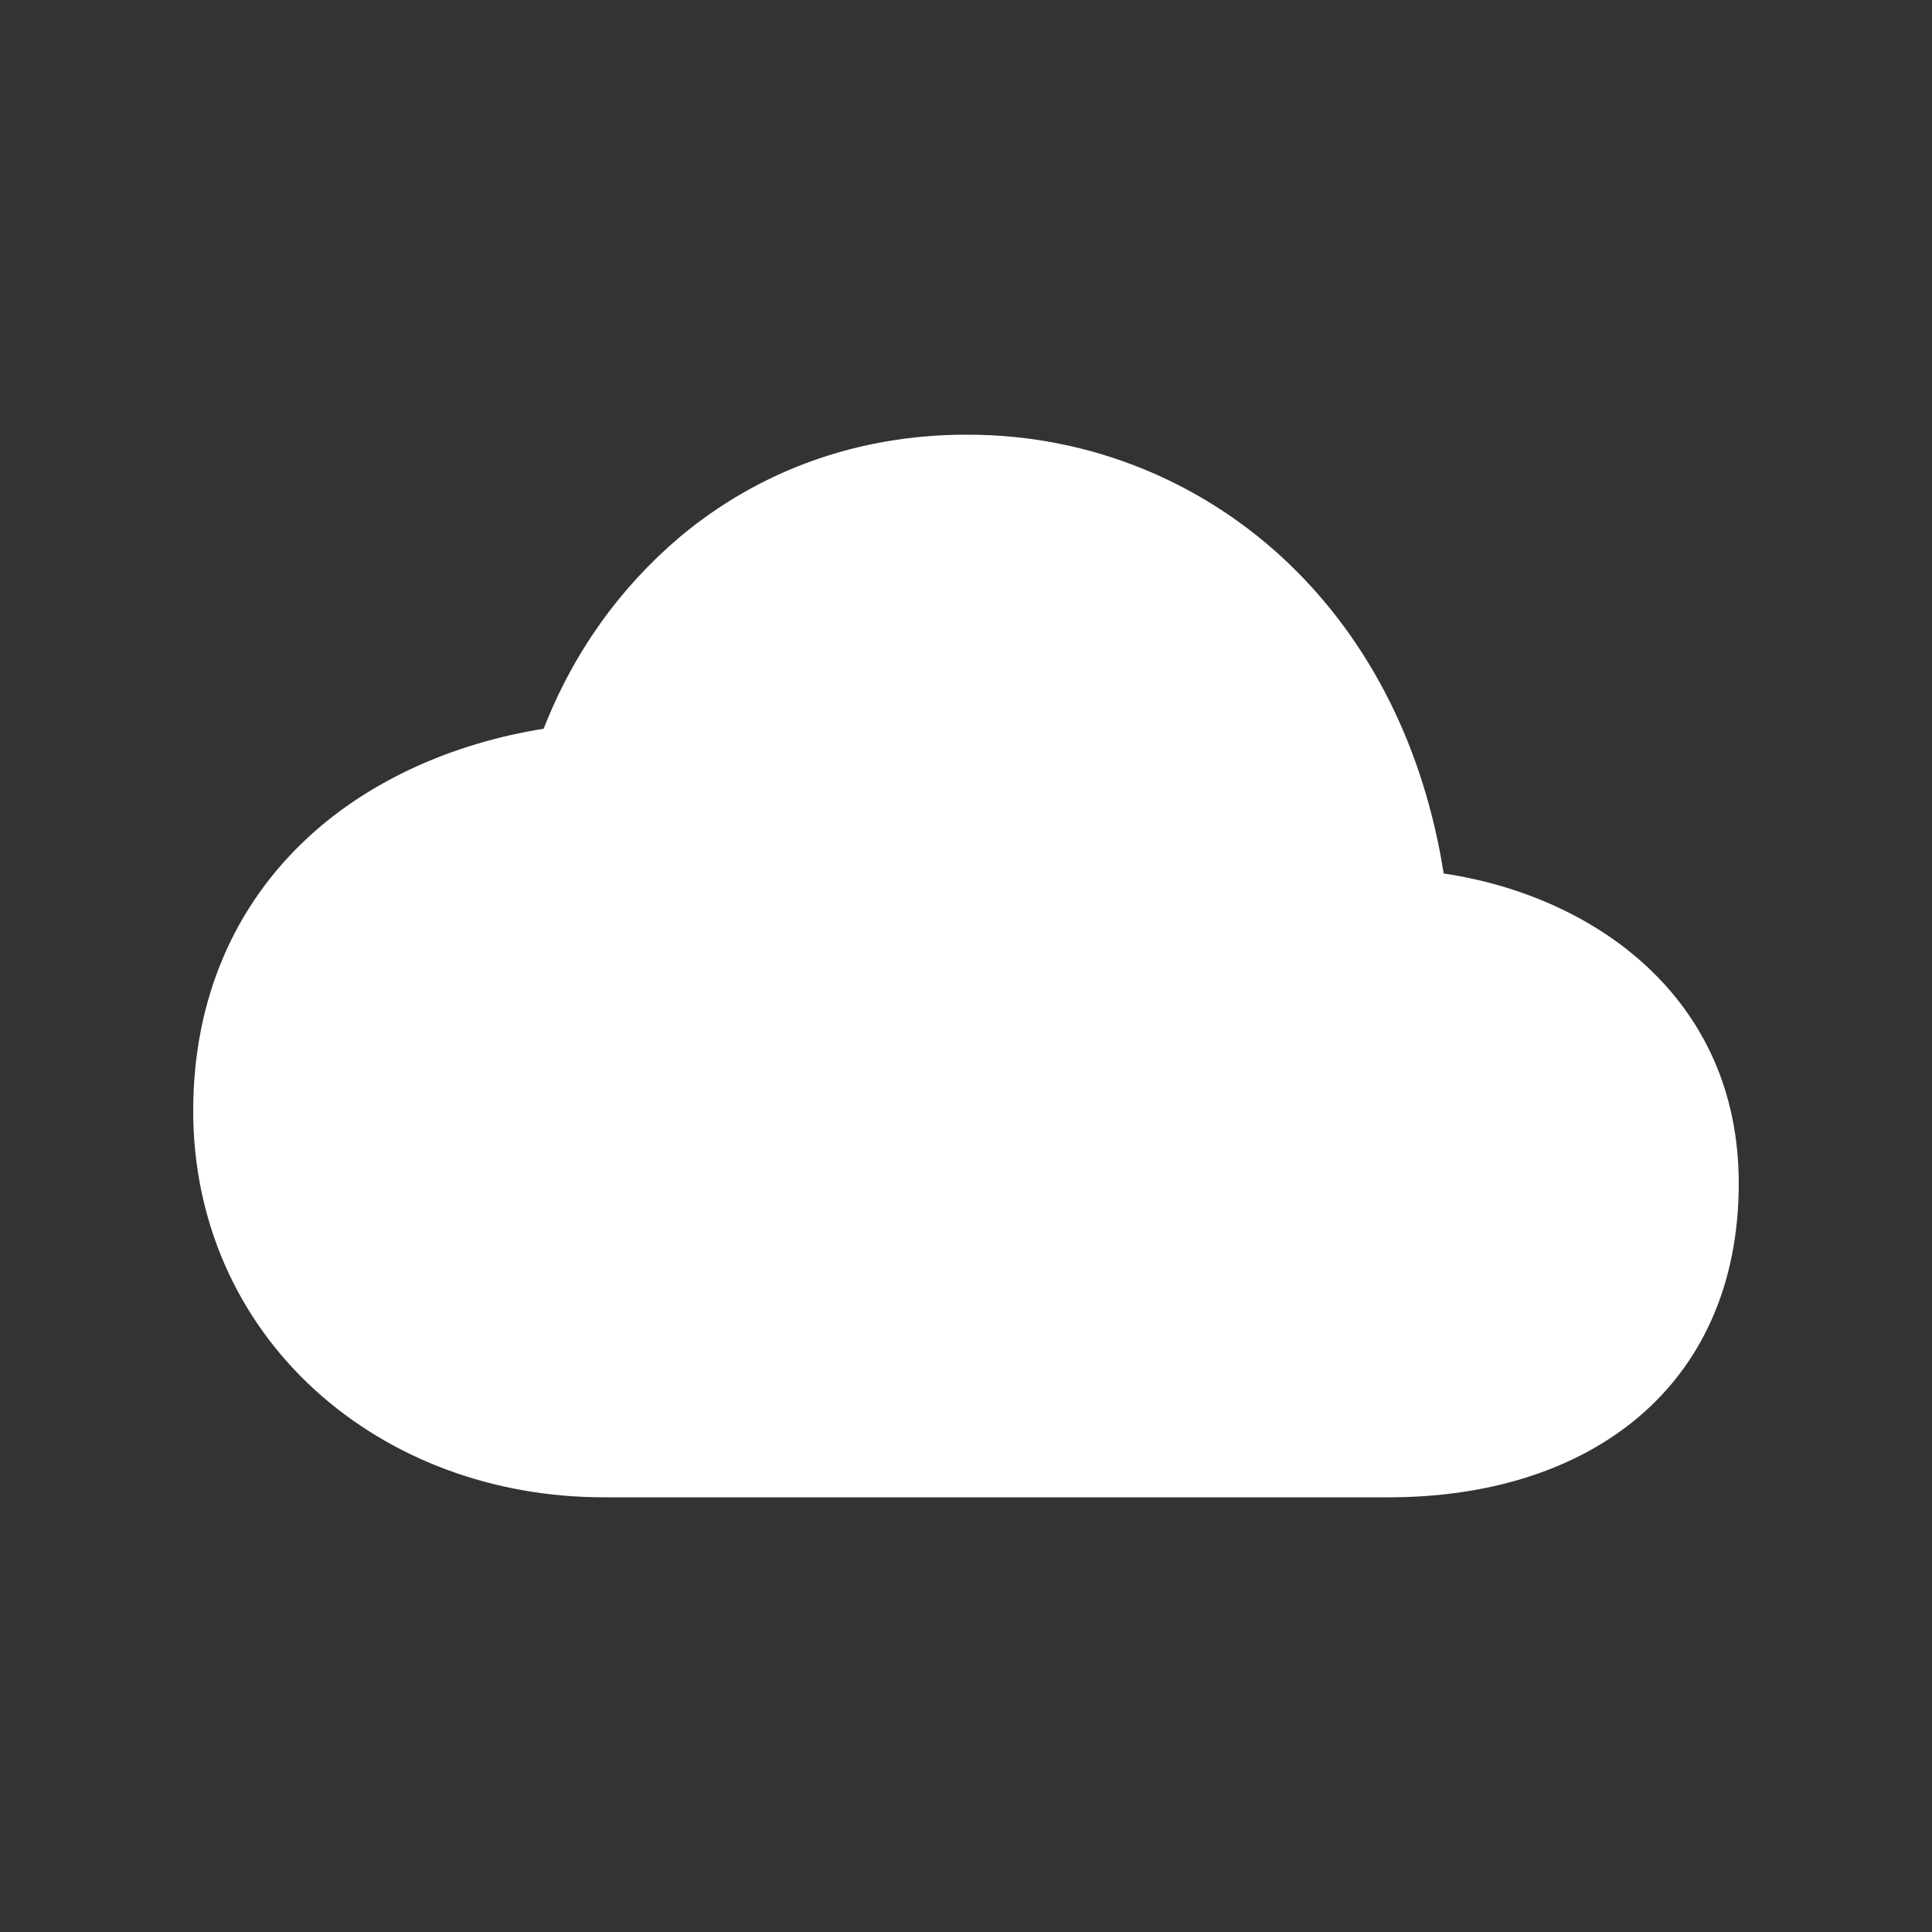 <!-- Generated by IcoMoon.io -->
<svg version="1.1" xmlns="http://www.w3.org/2000/svg" width="40" height="40" viewBox="0 0 40 40">
<rect x="0" y="0" width="40" height="40" fill="#333333" stroke="none"/>
<title>io-cloud-sharp</title>
<path fill="#fff" d="M28.75 31h-16.25c-2.277 0-4.397-0.786-5.969-2.213-1.632-1.482-2.531-3.537-2.531-5.787 0-2.286 0.837-4.258 2.42-5.701 1.246-1.137 2.945-1.91 4.836-2.211 0.619-1.588 1.586-2.925 2.812-3.964l0.014-0.012c1.652-1.382 3.699-2.112 5.917-2.112 0.012-0 0.027-0 0.042-0 2.585 0 4.932 1.022 6.658 2.684l-0.003-0.003c1.691 1.629 2.787 3.83 3.194 6.404 3.082 0.456 6.109 2.549 6.109 6.415 0 2.087-0.765 3.799-2.213 4.952-1.273 1.012-3.014 1.548-5.037 1.548z"></path>
</svg>
